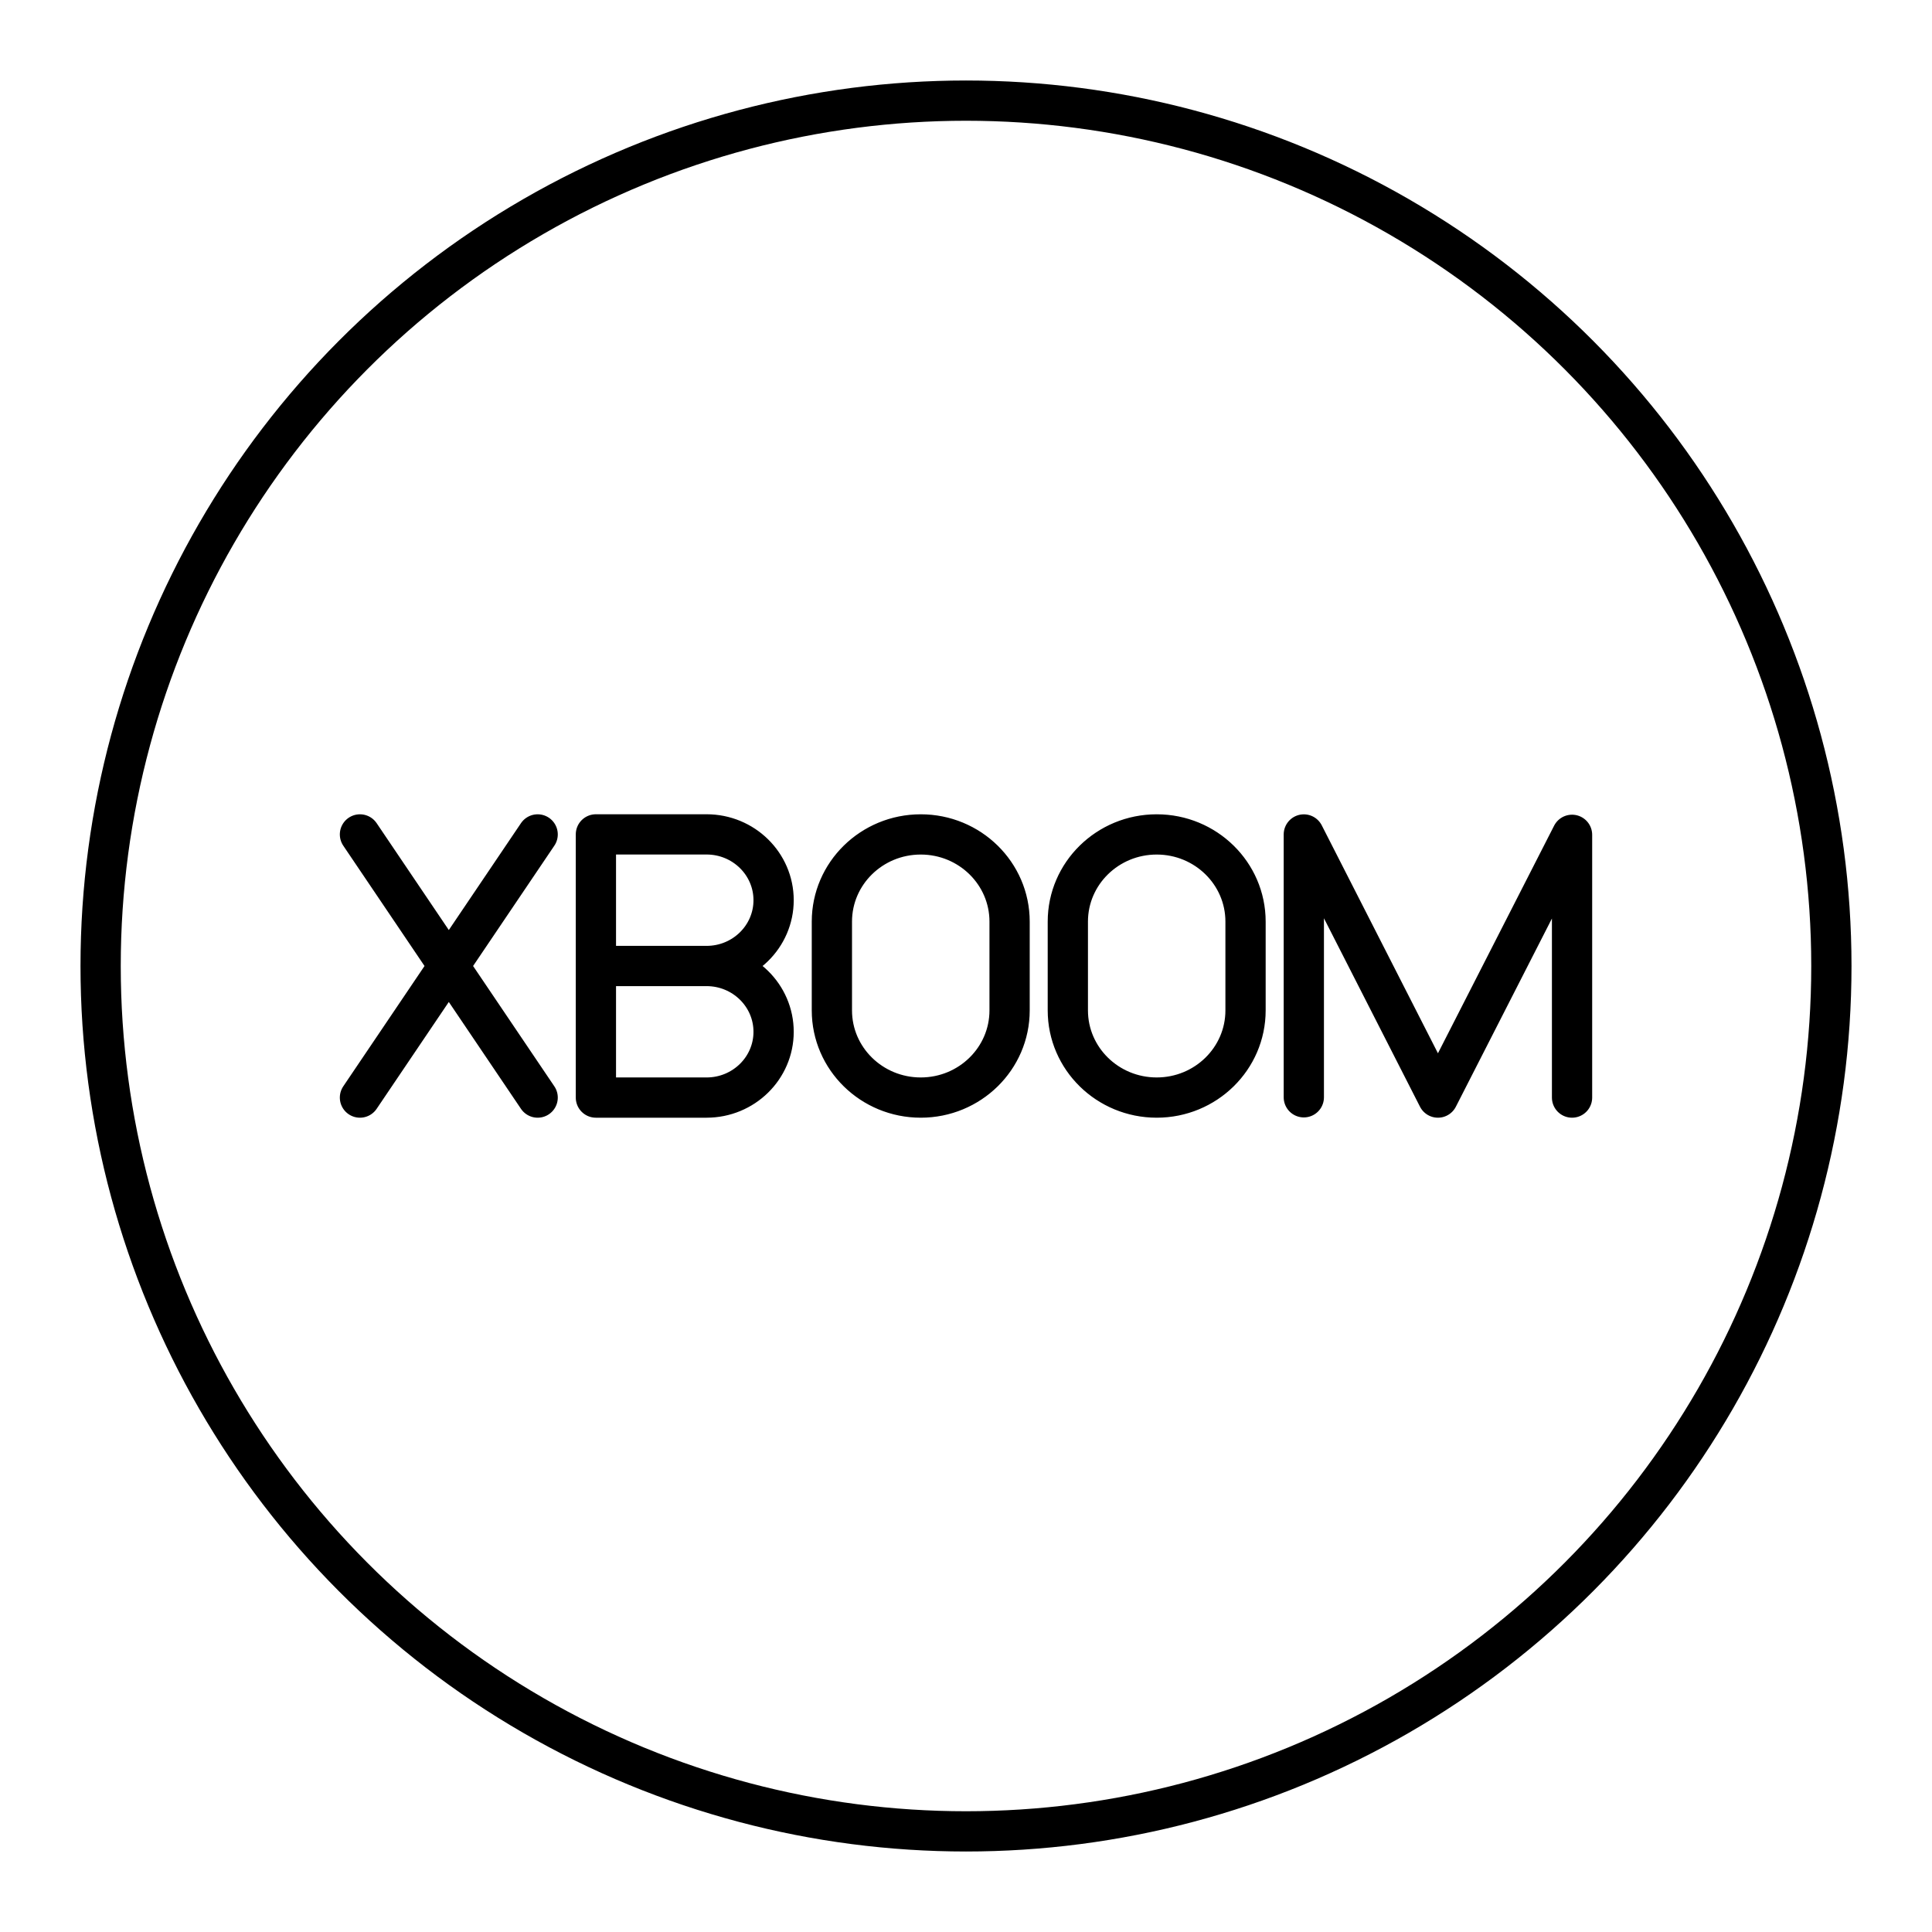 <svg xmlns="http://www.w3.org/2000/svg" width="3em" height="3em" viewBox="0 0 48 48"><circle cx="24" cy="24" r="21.5" fill="none" stroke="currentColor" stroke-linecap="round" stroke-linejoin="round"/><path fill="none" stroke="currentColor" stroke-linecap="round" stroke-linejoin="round" d="M32.393 27.262v-6.53l3.332 6.537l3.332-6.528v6.528M8.943 20.731l4.415 6.538m0-6.538l-4.415 6.538M17.554 24c.92 0 1.666.732 1.666 1.635s-.746 1.634-1.666 1.634h-2.749V20.73h2.749c.92 0 1.666.732 1.666 1.635S18.474 24 17.554 24m0 0h-2.745m8.067-3.269c1.219 0 2.207.97 2.207 2.166v2.206c0 1.196-.988 2.166-2.207 2.166h0c-1.22 0-2.208-.97-2.208-2.166v-2.206c0-1.196.988-2.166 2.208-2.166m5.862 0c1.219 0 2.207.97 2.207 2.166v2.206c0 1.196-.988 2.166-2.207 2.166h0c-1.22 0-2.208-.97-2.208-2.166v-2.206c0-1.196.988-2.166 2.208-2.166"/></svg>